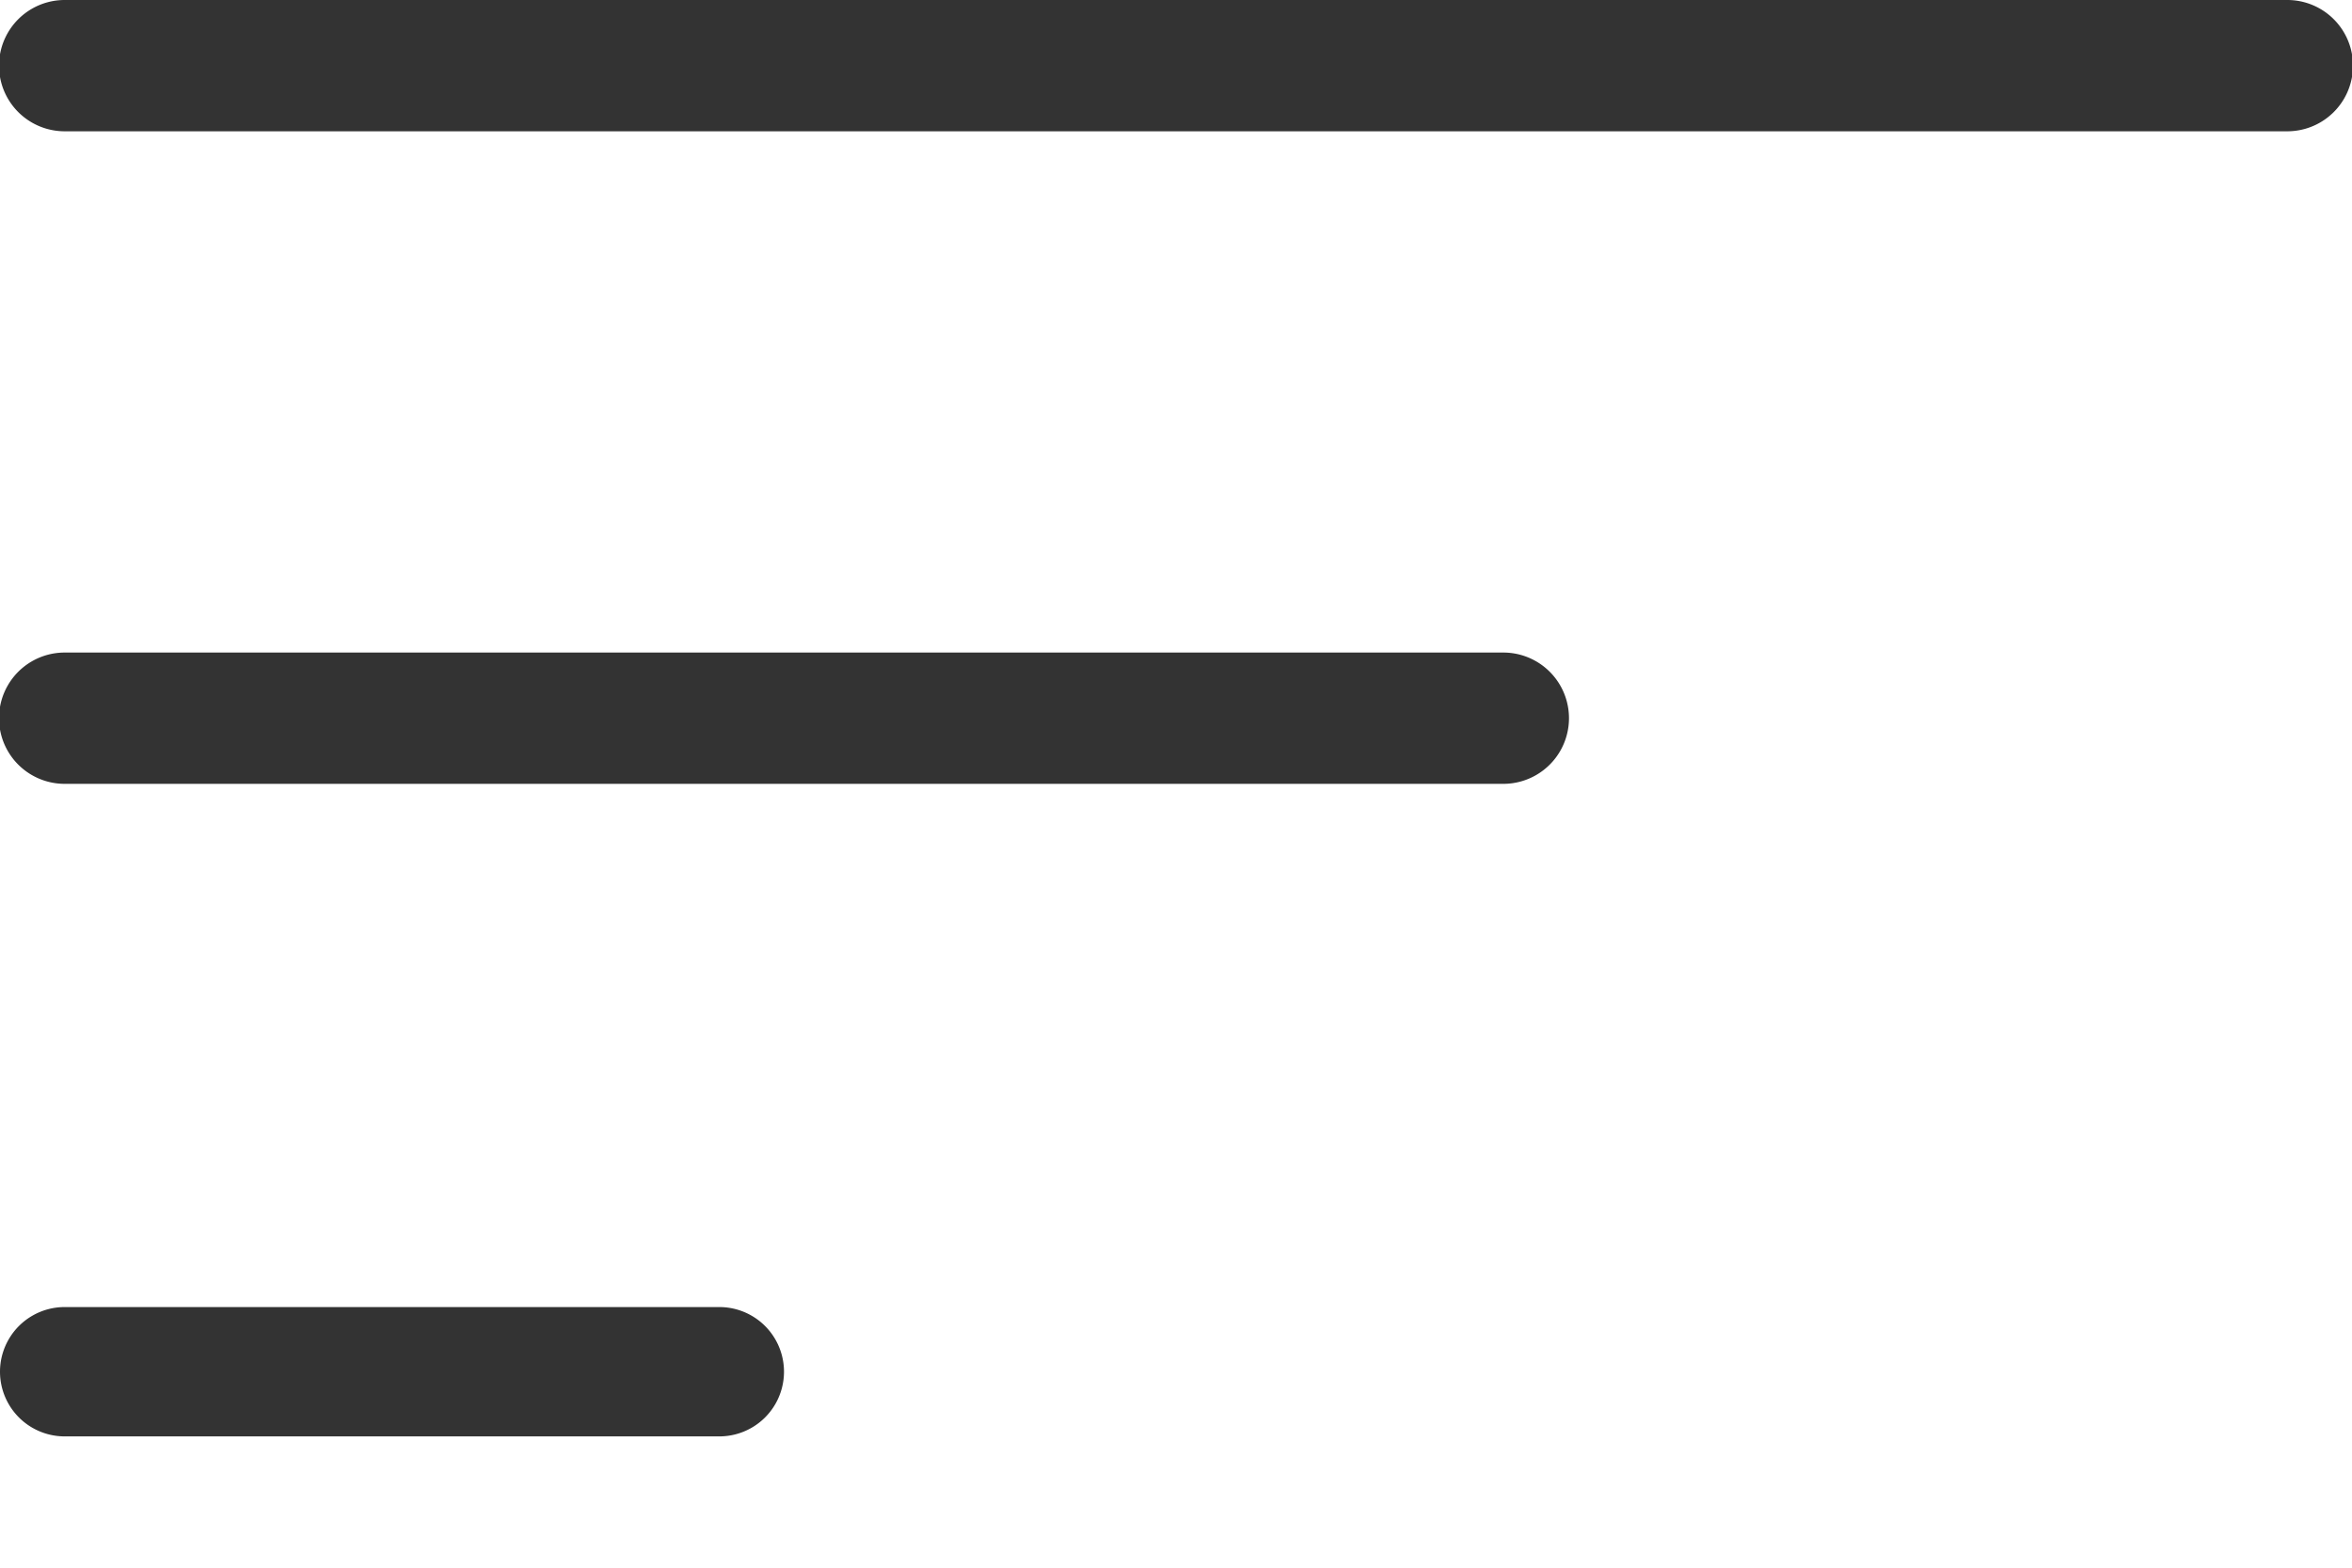 <svg width="12" height="8" xmlns="http://www.w3.org/2000/svg"><path d="M.33.67a.33.33 0 0 1 0-.67h11.34a.33.33 0 0 1 0 .67H.33zM.33 4a.33.33 0 0 1 0-.67h7.34a.33.33 0 0 1 0 .67H.33zm0 3.33a.33.33 0 1 1 0-.66h3.34a.33.33 0 1 1 0 .66H.33z" fill="#333" fill-rule="nonzero"/></svg>